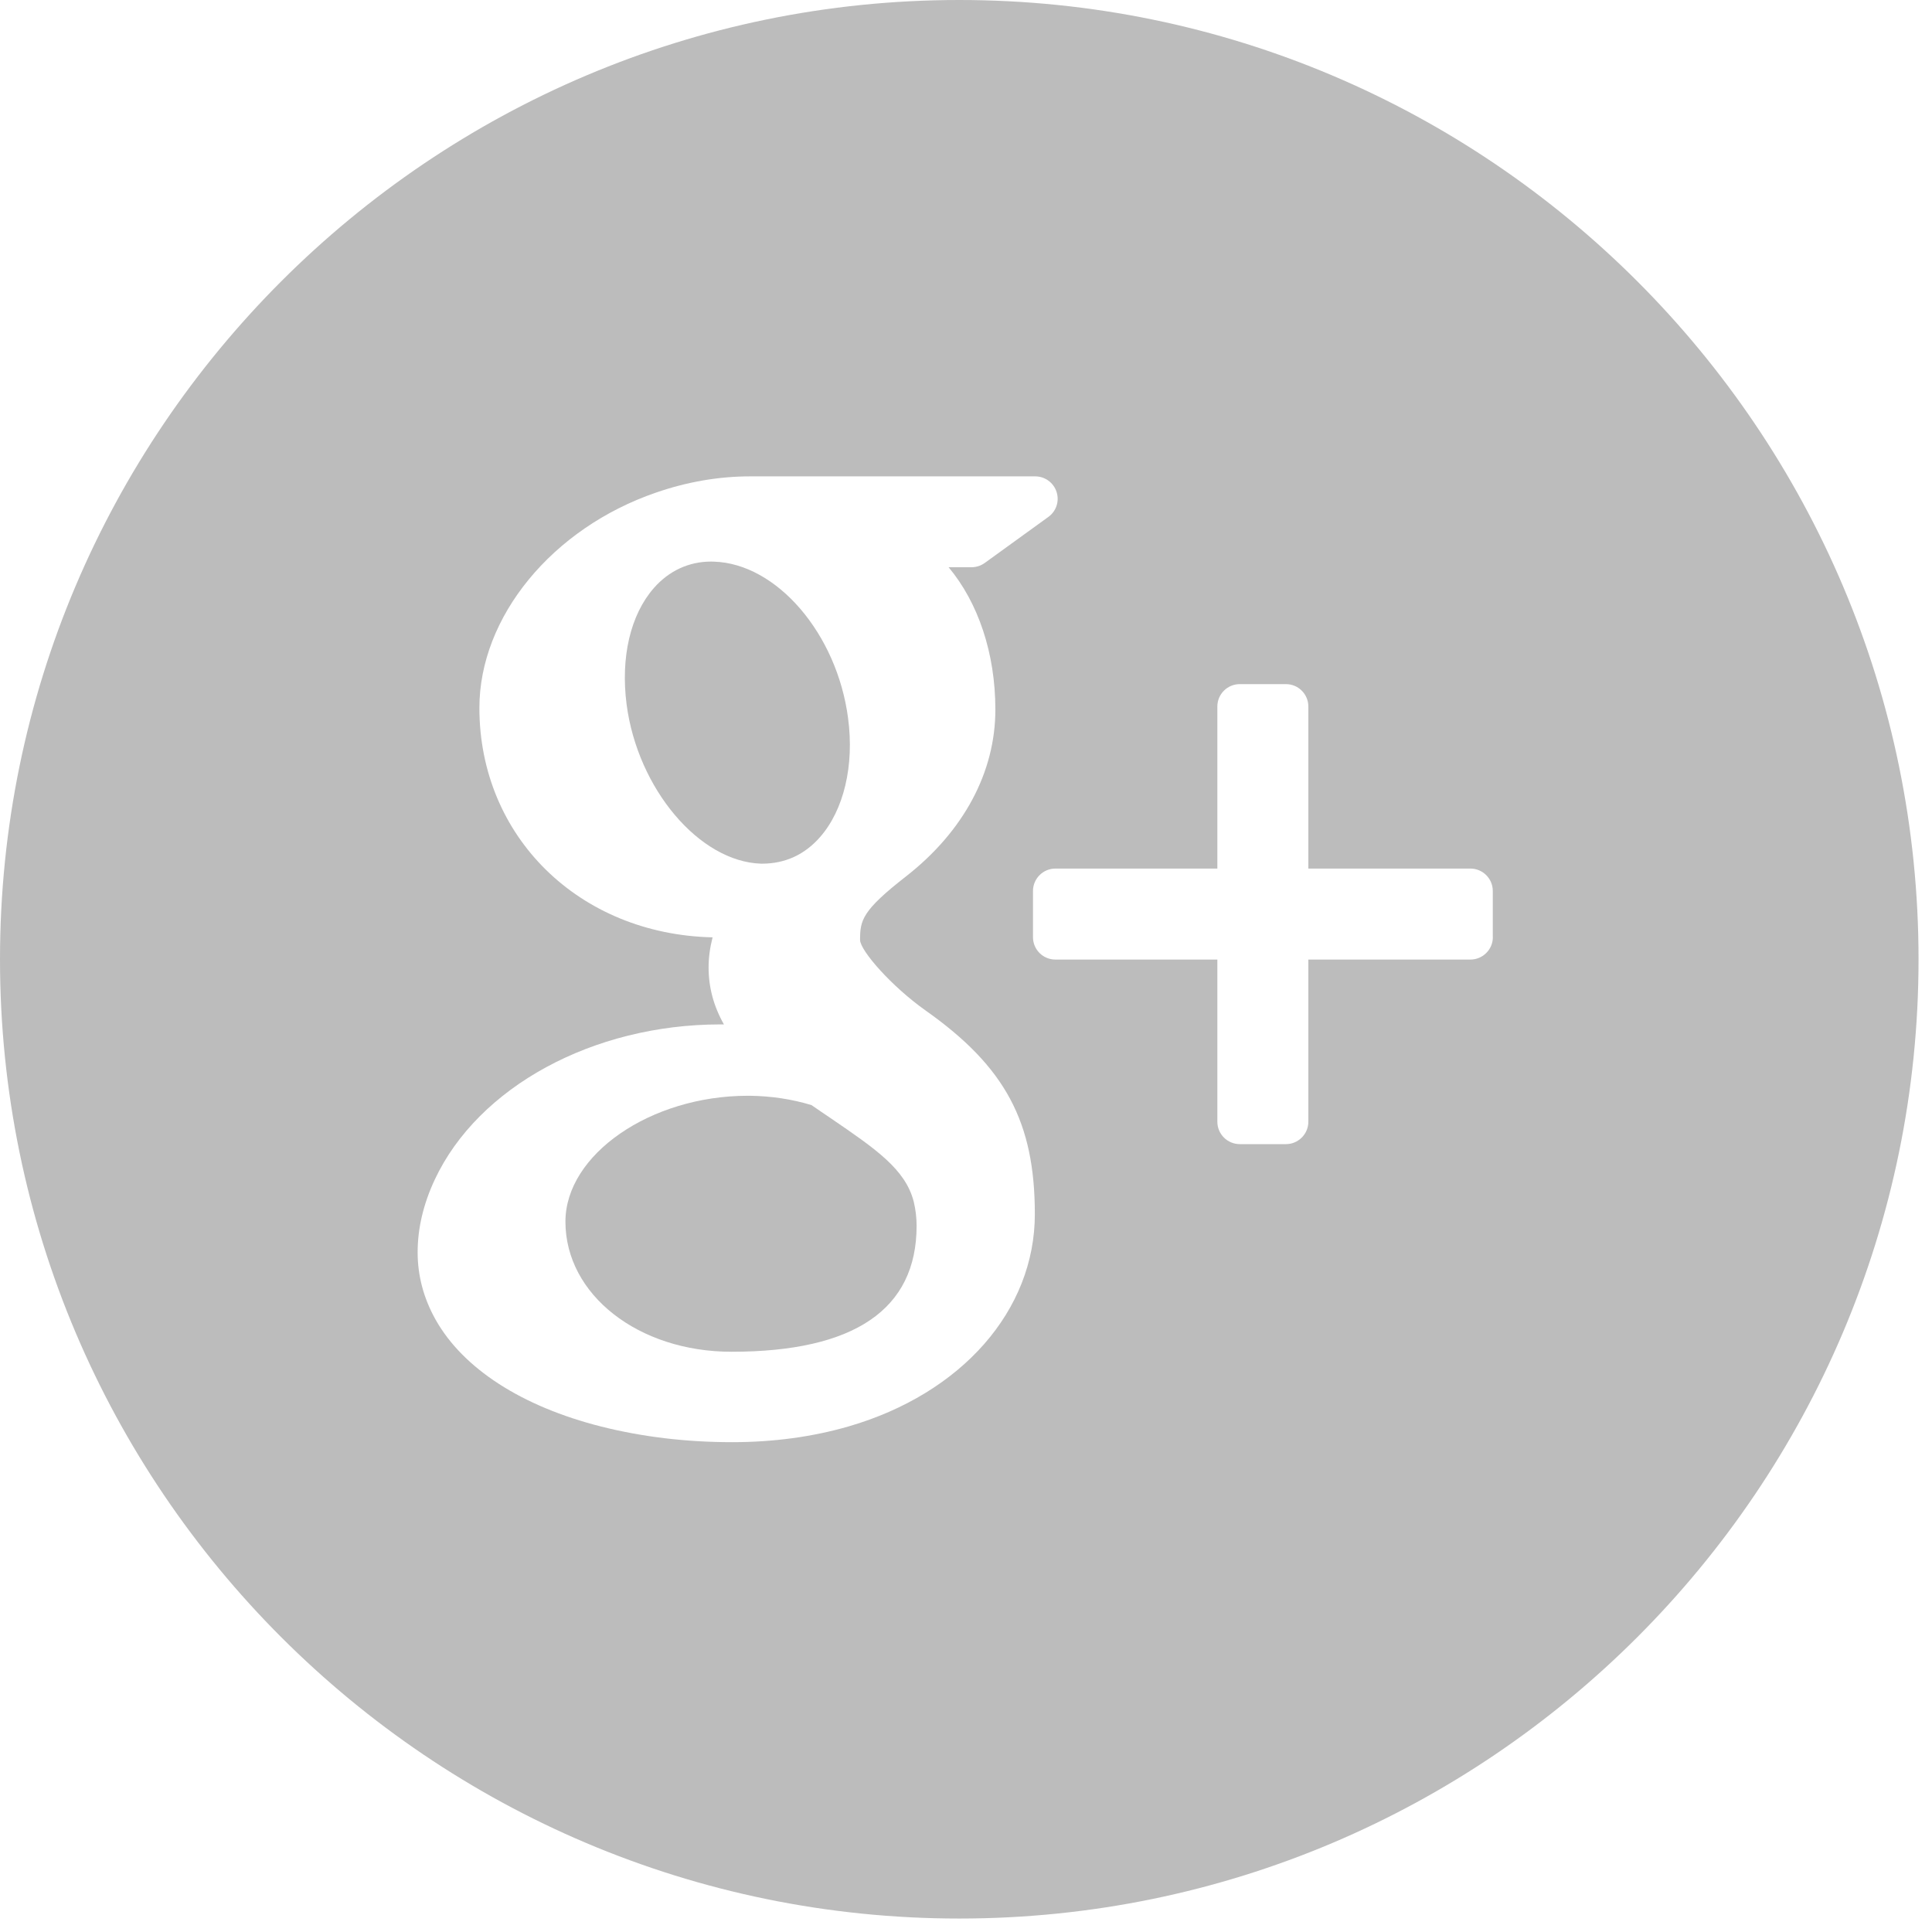 <?xml version="1.0" encoding="UTF-8"?>
<svg width="30px" height="30px" viewBox="0 0 30 30" version="1.1" xmlns="http://www.w3.org/2000/svg" xmlns:xlink="http://www.w3.org/1999/xlink">
    <rect x="0" y="0" width="30" height="30" fill="#333333" stroke="none"/>
    <!-- Generator: sketchtool 52.2 (67145) - http://www.bohemiancoding.com/sketch -->
    <title>3EF2288A-53DD-40D4-BF6E-DDD8611FBA90</title>
    <desc>Created with sketchtool.</desc>
    <g id="Page-1" stroke="none" stroke-width="1" fill="none" fill-rule="evenodd">
        <g id="Главная2" transform="translate(-676, -3057)">
            <g id="Футер" transform="translate(-1, 2725)">
                <rect id="Rectangle" stroke="#E3E3E3" fill="#FFFFFF" x="0.5" y="0.5" width="1919" height="423"></rect>
                <g id="google-plus-logo-button" transform="translate(677, 332)" fill="#BCBCBC">
                    <path d="M12.9,17.364 C12.803,17.3 12.704,17.23 12.601,17.16 C12.299,17.068 11.978,17.02 11.65,17.015 L11.611,17.015 C10.102,17.015 8.78,17.928 8.78,18.97 C8.78,20.104 9.913,20.99 11.359,20.99 C13.267,20.99 14.233,20.331 14.233,19.035 C14.233,18.913 14.219,18.785 14.188,18.658 C14.059,18.155 13.598,17.841 12.9,17.364 Z" id="Path"></path>
                    <path d="M11.831,13.411 C11.833,13.411 11.833,13.411 11.833,13.411 C12.193,13.411 12.497,13.269 12.733,12.999 C13.103,12.578 13.267,11.887 13.169,11.153 C12.998,9.841 12.061,8.749 11.082,8.721 L11.043,8.72 C10.697,8.72 10.388,8.863 10.153,9.131 C9.789,9.547 9.635,10.206 9.73,10.939 C9.902,12.249 10.859,13.381 11.818,13.411 L11.831,13.411 Z" id="Path"></path>
                    <path d="M14.896,0 C6.682,0 0,6.682 0,14.896 C0,23.108 6.682,29.791 14.896,29.791 C23.108,29.791 29.791,23.108 29.791,14.896 C29.791,6.682 23.11,0 14.896,0 Z M13.178,22.149 C12.616,22.312 12.007,22.394 11.368,22.394 C10.656,22.394 9.972,22.312 9.334,22.151 C8.1,21.839 7.188,21.249 6.762,20.488 C6.578,20.159 6.485,19.809 6.485,19.446 C6.485,19.072 6.575,18.693 6.751,18.317 C7.427,16.876 9.21,15.907 11.185,15.907 C11.204,15.907 11.223,15.907 11.241,15.907 C11.081,15.624 11.003,15.331 11.003,15.023 C11.003,14.87 11.024,14.714 11.065,14.555 C8.993,14.509 7.444,12.992 7.444,10.992 C7.444,9.58 8.572,8.204 10.186,7.649 C10.669,7.482 11.162,7.397 11.646,7.397 L16.075,7.397 C16.226,7.397 16.36,7.495 16.406,7.638 C16.453,7.781 16.402,7.938 16.28,8.026 L15.289,8.743 C15.23,8.785 15.158,8.808 15.085,8.808 L14.73,8.808 C15.188,9.357 15.456,10.14 15.456,11.019 C15.456,11.989 14.965,12.907 14.072,13.606 C13.382,14.143 13.355,14.291 13.355,14.598 C13.363,14.767 13.844,15.317 14.374,15.692 C15.61,16.565 16.069,17.423 16.069,18.853 C16.069,20.348 14.934,21.639 13.178,22.149 Z M23.181,14.552 C23.181,14.744 23.024,14.9 22.833,14.9 L20.316,14.9 L20.316,17.418 C20.316,17.61 20.159,17.766 19.969,17.766 L19.252,17.766 C19.059,17.766 18.903,17.61 18.903,17.418 L18.903,14.9 L16.388,14.9 C16.196,14.9 16.04,14.745 16.04,14.552 L16.04,13.836 C16.04,13.644 16.196,13.487 16.388,13.487 L18.903,13.487 L18.903,10.971 C18.903,10.778 19.059,10.623 19.252,10.623 L19.969,10.623 C20.159,10.623 20.316,10.778 20.316,10.971 L20.316,13.487 L22.832,13.487 C23.024,13.487 23.18,13.643 23.18,13.835 L23.18,14.552 L23.181,14.552 Z" id="Shape" fill-rule="nonzero"></path>
                </g>
            </g>
        </g>
    </g>
</svg>